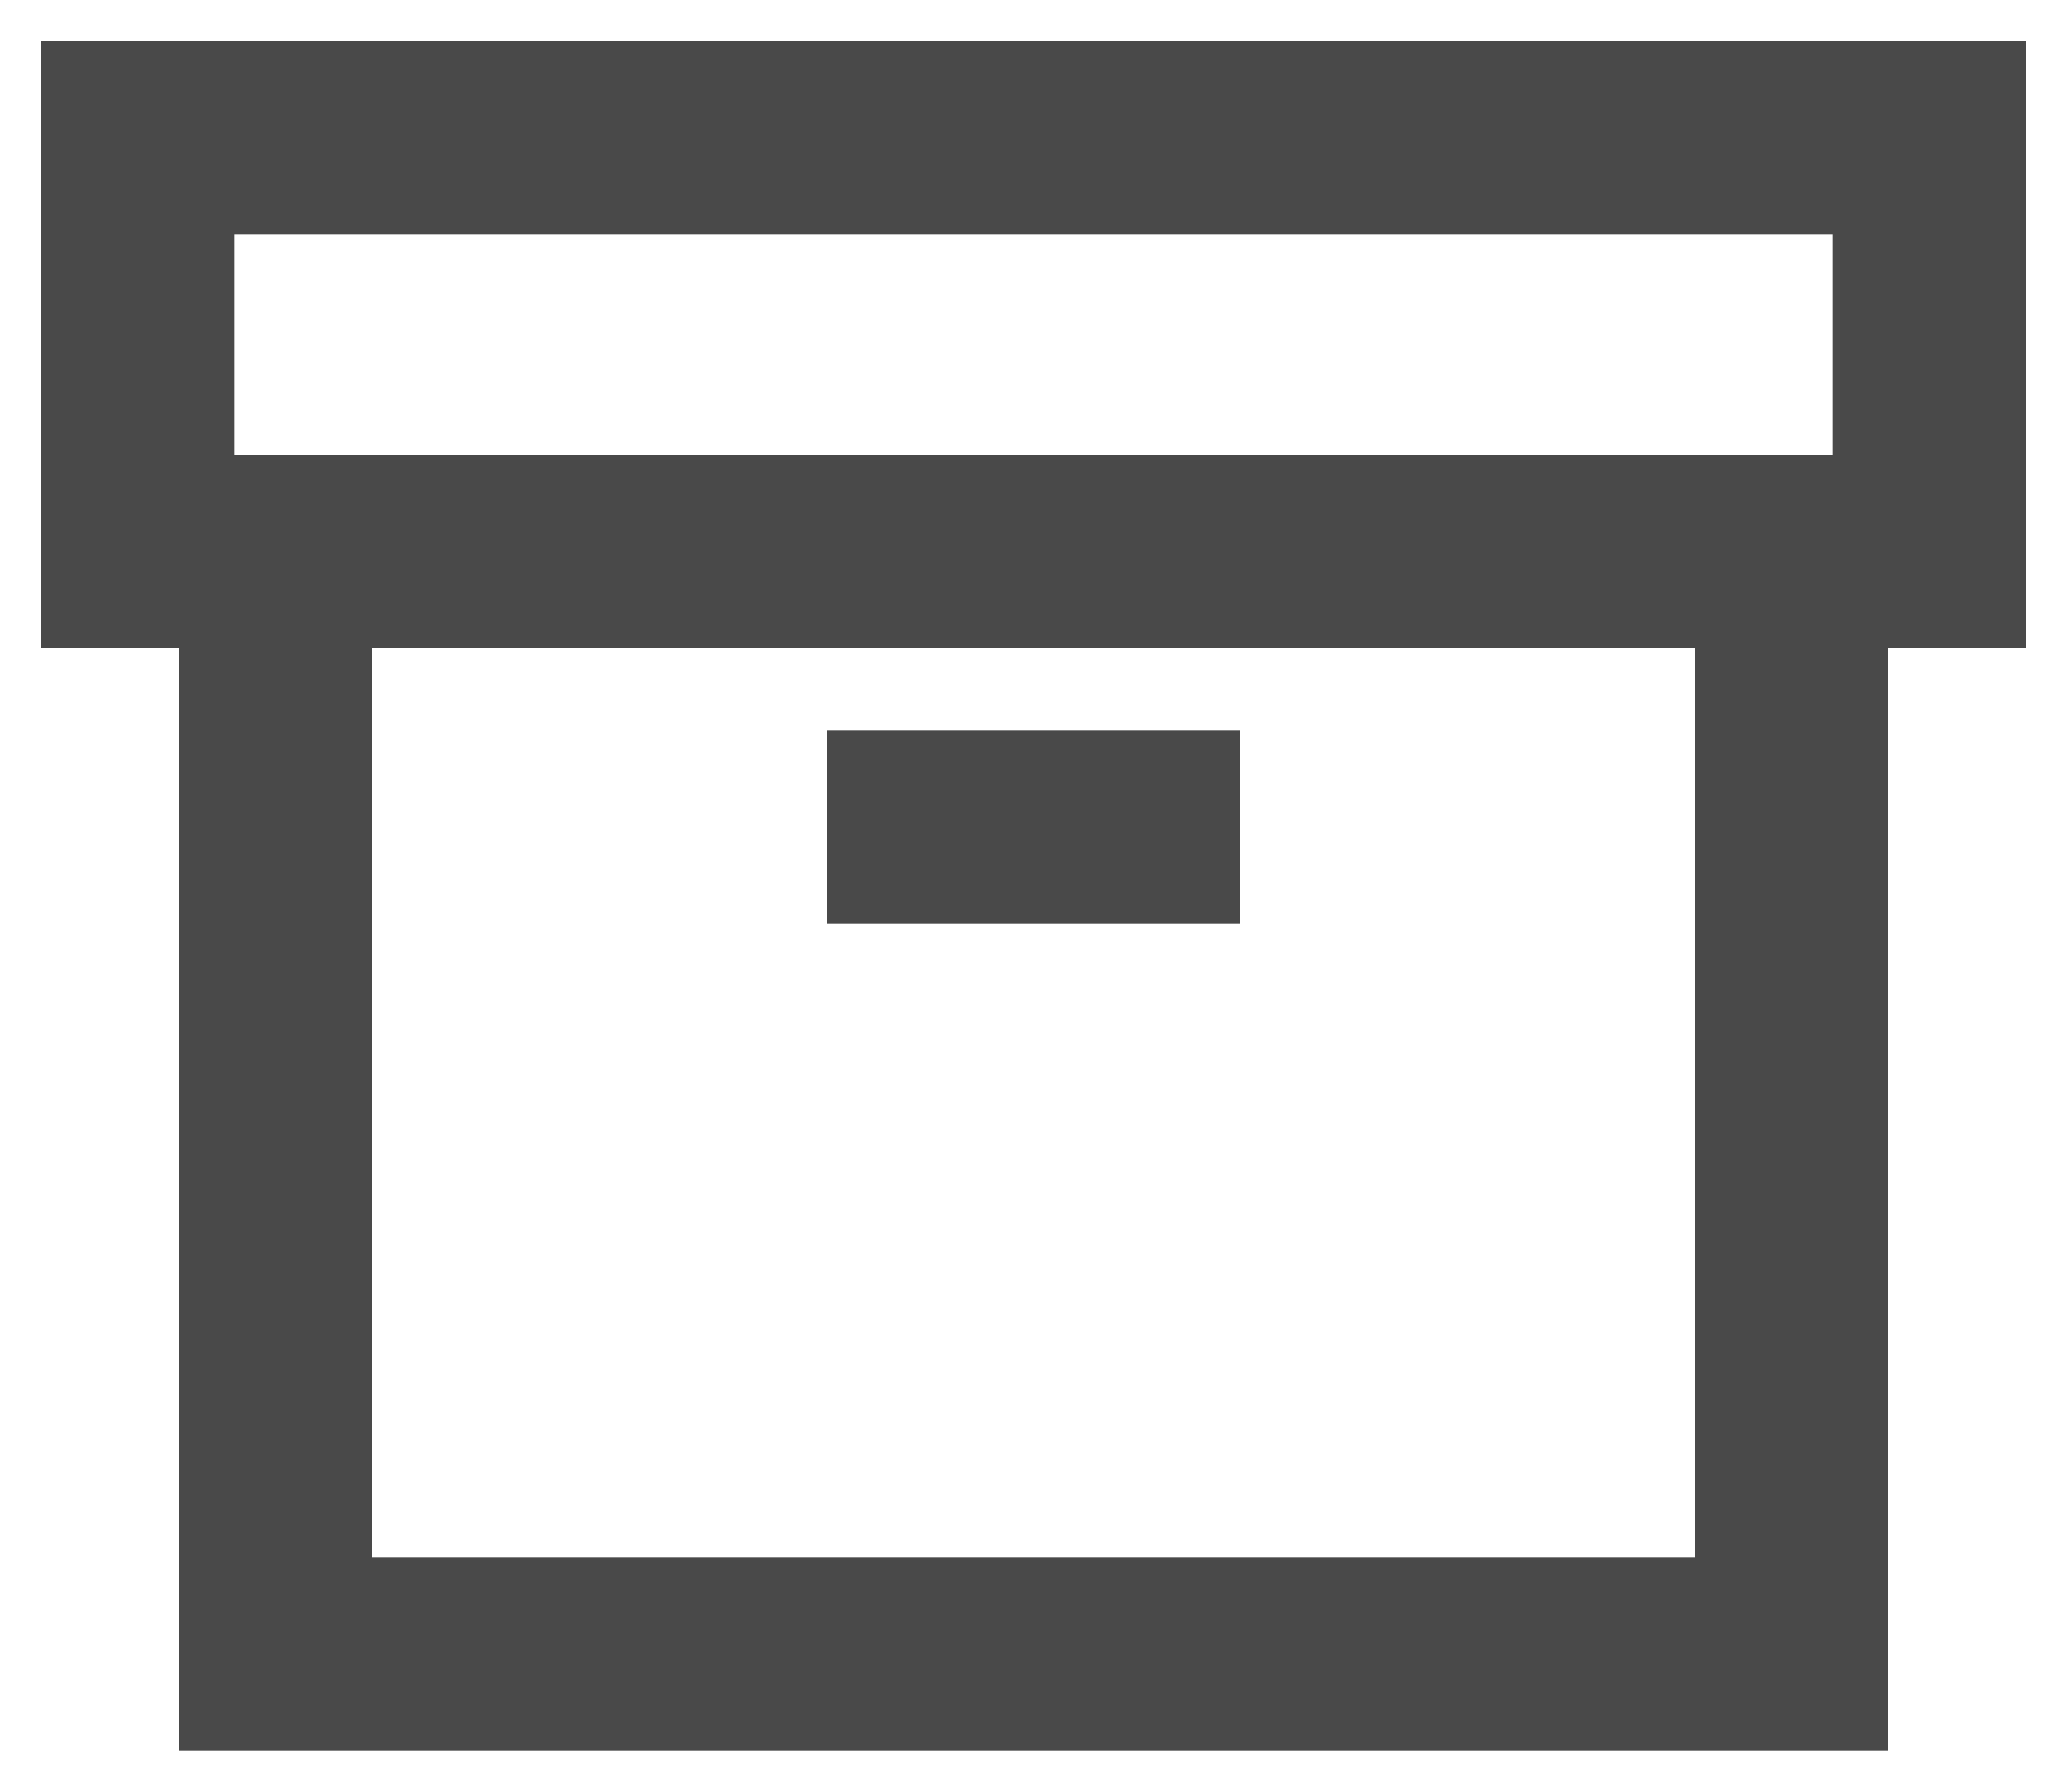 <svg width="15" height="13" viewBox="0 0 15 13" fill="none" xmlns="http://www.w3.org/2000/svg">
<rect x="1" y="1" width="13" height="3" stroke="#494949" stroke-width="1.4"/>
<rect x="2" y="4" width="11" height="8" stroke="#494949" stroke-width="1.4"/>
<path d="M6 6H9" stroke="#494949" stroke-width="1.4"/>
</svg>
